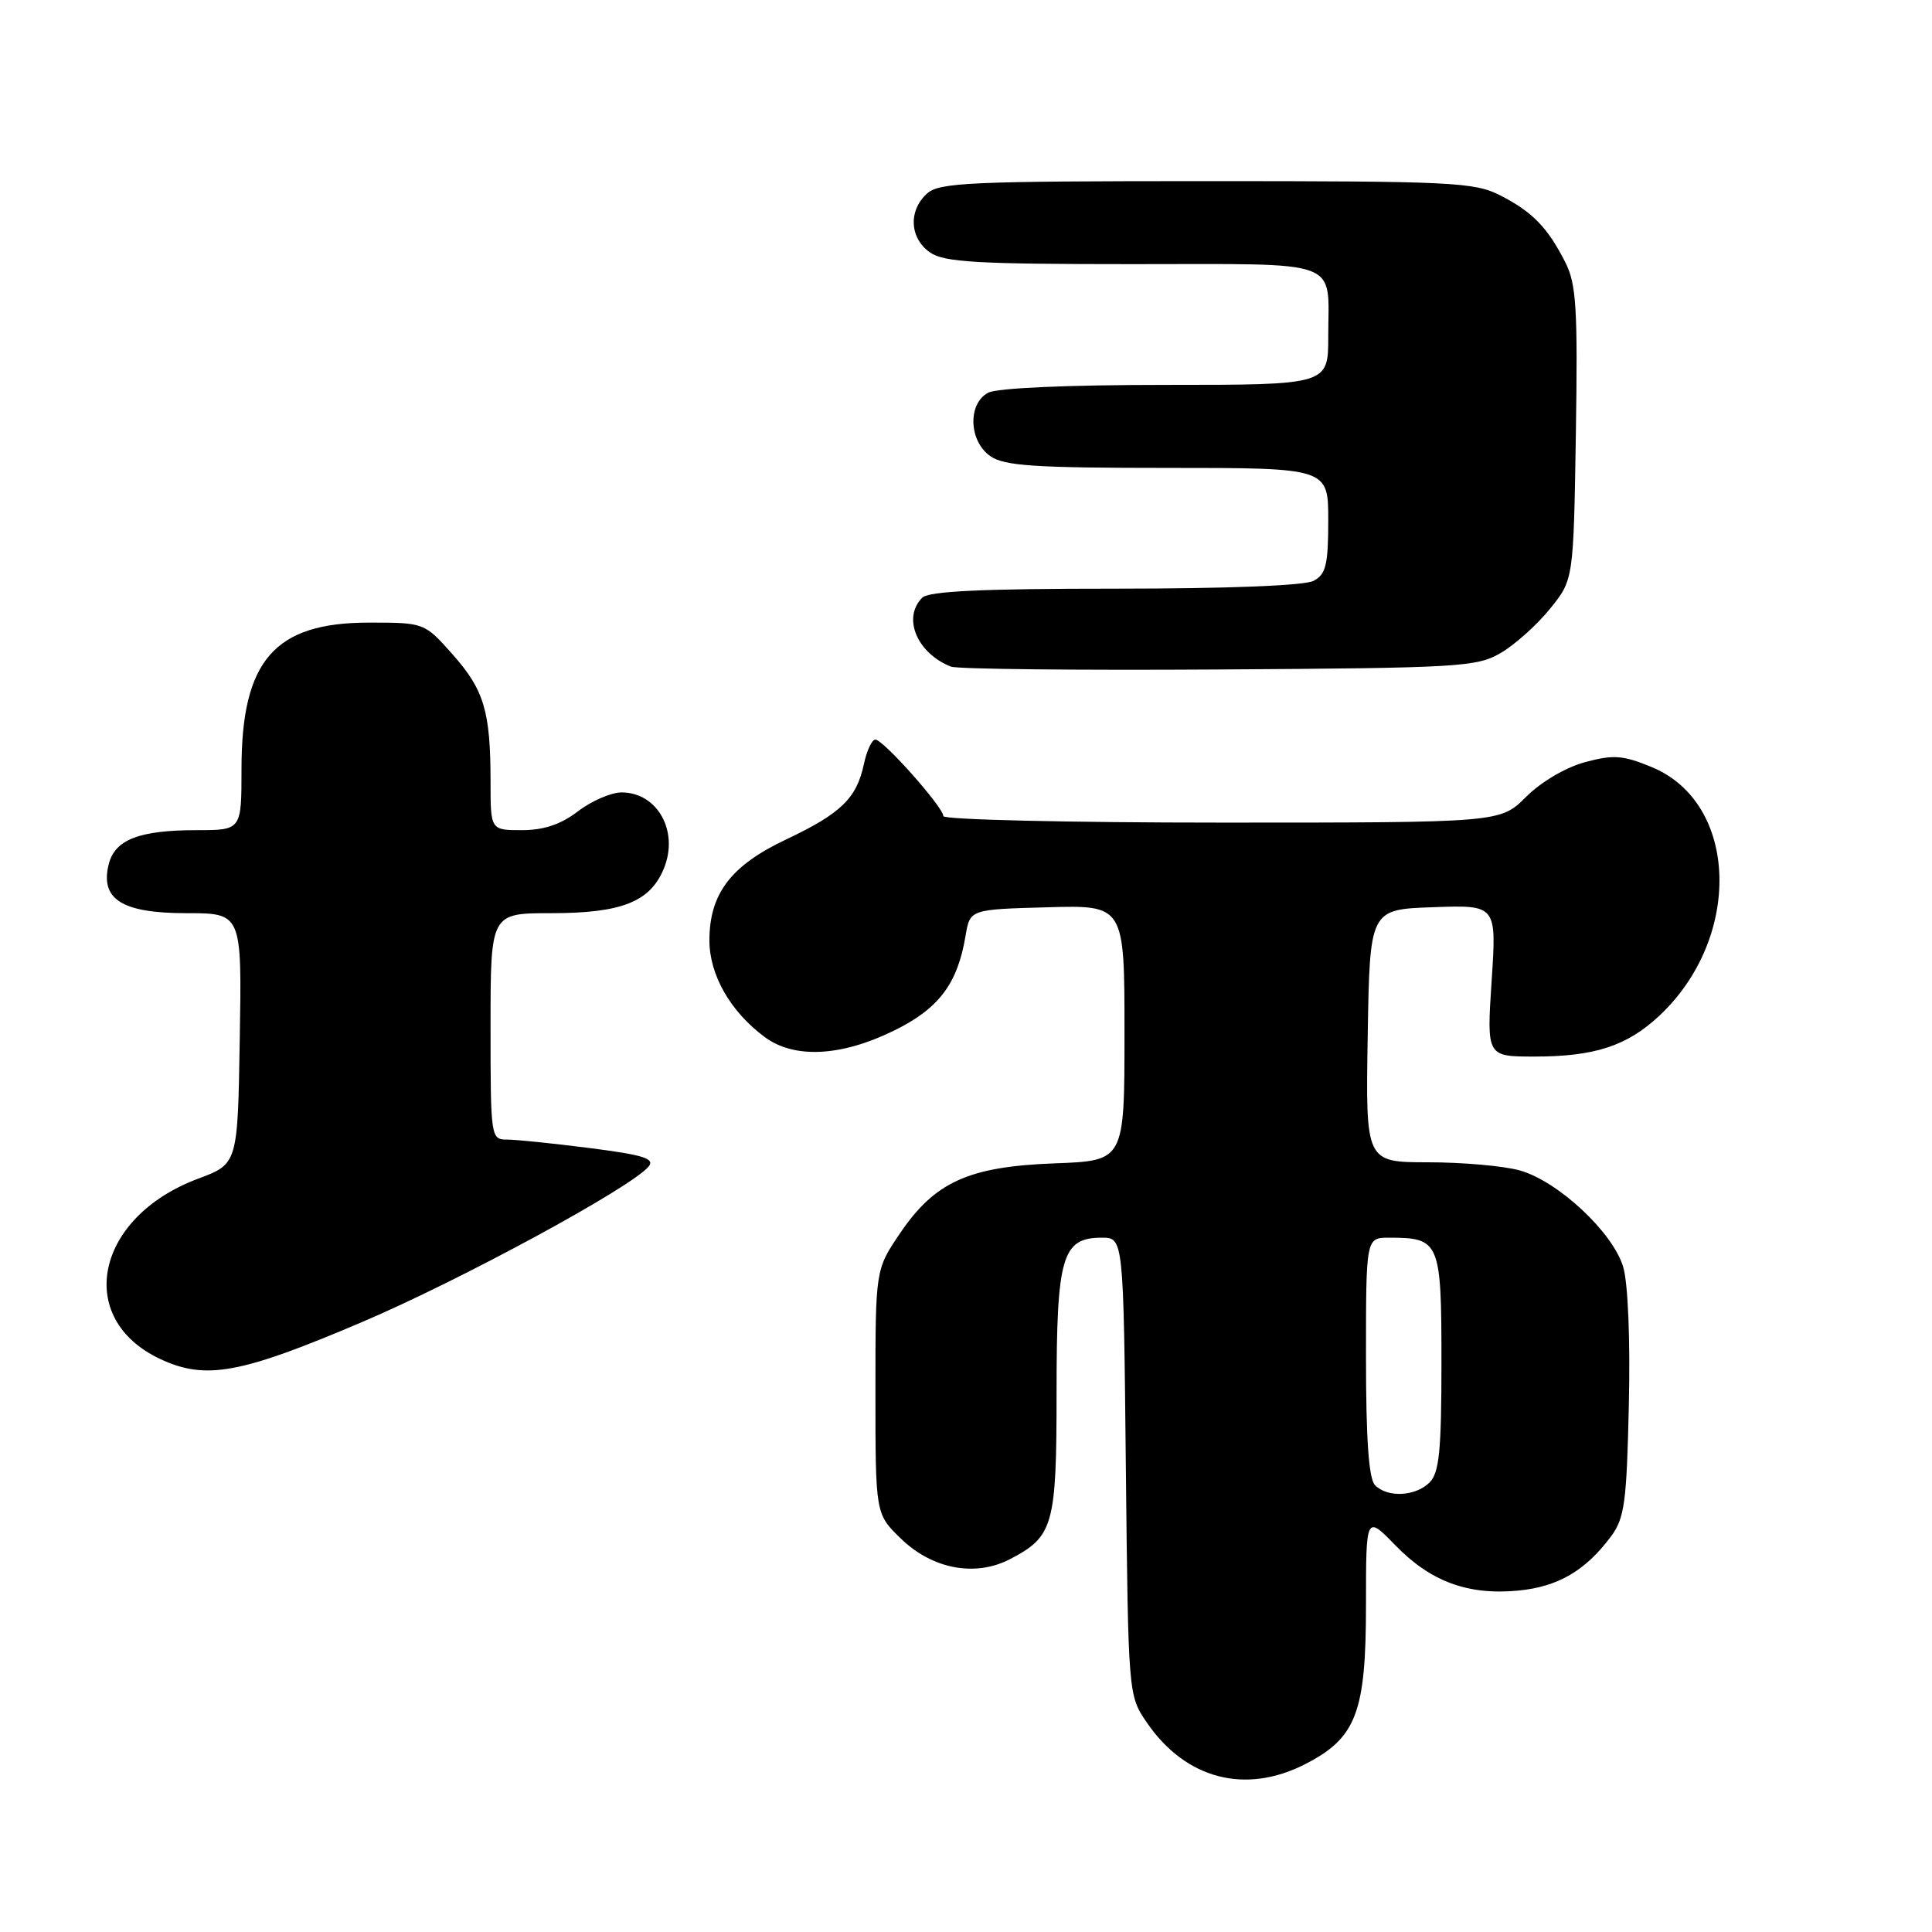 <?xml version="1.0" encoding="UTF-8" standalone="no"?>
<!DOCTYPE svg PUBLIC "-//W3C//DTD SVG 1.1//EN" "http://www.w3.org/Graphics/SVG/1.1/DTD/svg11.dtd" >
<svg xmlns="http://www.w3.org/2000/svg" xmlns:xlink="http://www.w3.org/1999/xlink" version="1.1" viewBox="0 0 256 256">
 <g >
 <path fill="currentColor"
d=" M 172.96 233.75 C 179.72 230.28 181.00 226.93 181.00 212.65 C 181.00 200.76 181.00 200.76 184.89 204.76 C 189.56 209.57 194.52 211.40 201.19 210.76 C 206.44 210.25 210.06 208.14 213.44 203.62 C 215.26 201.18 215.54 199.14 215.83 186.18 C 216.03 177.51 215.72 170.01 215.08 167.87 C 213.70 163.27 206.43 156.49 201.35 155.08 C 199.23 154.49 193.78 154.01 189.23 154.01 C 180.95 154.00 180.95 154.00 181.23 137.25 C 181.50 120.50 181.50 120.50 189.90 120.21 C 198.31 119.91 198.31 119.91 197.65 129.96 C 196.99 140.00 196.99 140.00 203.35 140.00 C 211.28 140.00 215.57 138.60 219.84 134.62 C 230.91 124.28 230.39 106.42 218.88 101.65 C 215.05 100.07 213.81 99.97 210.02 100.99 C 207.47 101.68 204.19 103.61 202.21 105.59 C 198.80 109.00 198.80 109.00 161.90 109.00 C 141.61 109.00 125.00 108.61 125.00 108.14 C 125.00 106.97 117.04 98.00 115.99 98.00 C 115.53 98.00 114.85 99.46 114.47 101.25 C 113.50 105.79 111.45 107.78 104.17 111.23 C 96.84 114.69 94.01 118.42 94.00 124.60 C 94.00 129.18 96.78 134.04 101.32 137.41 C 105.24 140.31 111.42 140.01 118.44 136.57 C 124.39 133.66 126.88 130.38 127.94 124.00 C 128.53 120.50 128.53 120.50 138.77 120.22 C 149.00 119.93 149.00 119.93 149.00 136.87 C 149.00 153.81 149.00 153.81 139.75 154.15 C 128.34 154.58 123.88 156.60 119.25 163.43 C 116.00 168.23 116.00 168.23 116.00 184.42 C 116.00 200.61 116.00 200.61 119.38 203.88 C 123.53 207.91 129.20 208.98 133.78 206.62 C 139.60 203.61 140.00 202.17 140.00 184.50 C 140.00 166.50 140.73 164.00 145.99 164.00 C 148.87 164.00 148.87 164.00 149.18 194.33 C 149.50 224.65 149.50 224.65 151.97 228.26 C 157.11 235.75 165.02 237.82 172.96 233.75 Z  M 47.97 175.18 C 61.00 169.64 83.63 157.36 85.94 154.58 C 86.81 153.52 85.29 153.04 78.19 152.13 C 73.34 151.51 68.38 151.00 67.18 151.00 C 65.04 151.00 65.00 150.75 65.00 136.00 C 65.00 121.00 65.00 121.00 73.05 121.00 C 82.35 121.00 86.13 119.51 87.95 115.12 C 90.00 110.18 87.14 105.00 82.36 105.00 C 80.99 105.00 78.39 106.12 76.59 107.50 C 74.31 109.24 72.05 110.00 69.16 110.00 C 65.00 110.00 65.00 110.00 65.00 103.62 C 65.00 94.27 64.16 91.44 59.99 86.73 C 56.23 82.50 56.23 82.50 48.86 82.50 C 36.37 82.50 32.00 87.52 32.00 101.90 C 32.00 110.00 32.00 110.00 26.07 110.00 C 18.46 110.00 15.23 111.25 14.41 114.50 C 13.24 119.16 16.15 121.00 24.68 121.00 C 32.05 121.00 32.05 121.00 31.77 137.61 C 31.50 154.22 31.50 154.22 26.26 156.18 C 12.62 161.26 9.80 174.74 21.26 180.09 C 27.26 182.89 31.86 182.05 47.97 175.18 Z  M 198.89 86.50 C 200.76 85.40 203.69 82.77 205.39 80.66 C 208.50 76.82 208.50 76.82 208.81 57.47 C 209.07 40.93 208.87 37.65 207.44 34.81 C 205.08 30.15 203.06 28.07 198.79 25.89 C 195.36 24.14 192.45 24.00 159.87 24.00 C 128.51 24.00 124.46 24.18 122.83 25.65 C 120.34 27.91 120.53 31.56 123.22 33.44 C 125.09 34.75 129.41 35.00 150.12 35.00 C 178.23 35.00 176.00 34.18 176.00 44.58 C 176.00 51.00 176.00 51.00 154.43 51.00 C 141.48 51.00 132.10 51.41 130.93 52.04 C 128.20 53.50 128.37 58.45 131.22 60.44 C 133.06 61.73 137.08 62.00 154.72 62.00 C 176.00 62.00 176.00 62.00 176.00 68.96 C 176.00 74.83 175.69 76.09 174.07 76.96 C 172.88 77.60 162.65 78.00 147.77 78.00 C 130.15 78.00 123.07 78.33 122.20 79.20 C 119.54 81.86 121.50 86.55 126.00 88.33 C 126.83 88.66 142.80 88.83 161.50 88.71 C 193.49 88.51 195.70 88.38 198.89 86.50 Z  M 182.20 196.80 C 181.37 195.97 181.00 190.76 181.00 179.80 C 181.00 164.00 181.00 164.00 184.07 164.00 C 190.78 164.00 191.00 164.52 191.00 180.46 C 191.00 192.22 190.71 195.15 189.43 196.43 C 187.56 198.29 183.88 198.48 182.20 196.80 Z "/>
</g>
</svg>